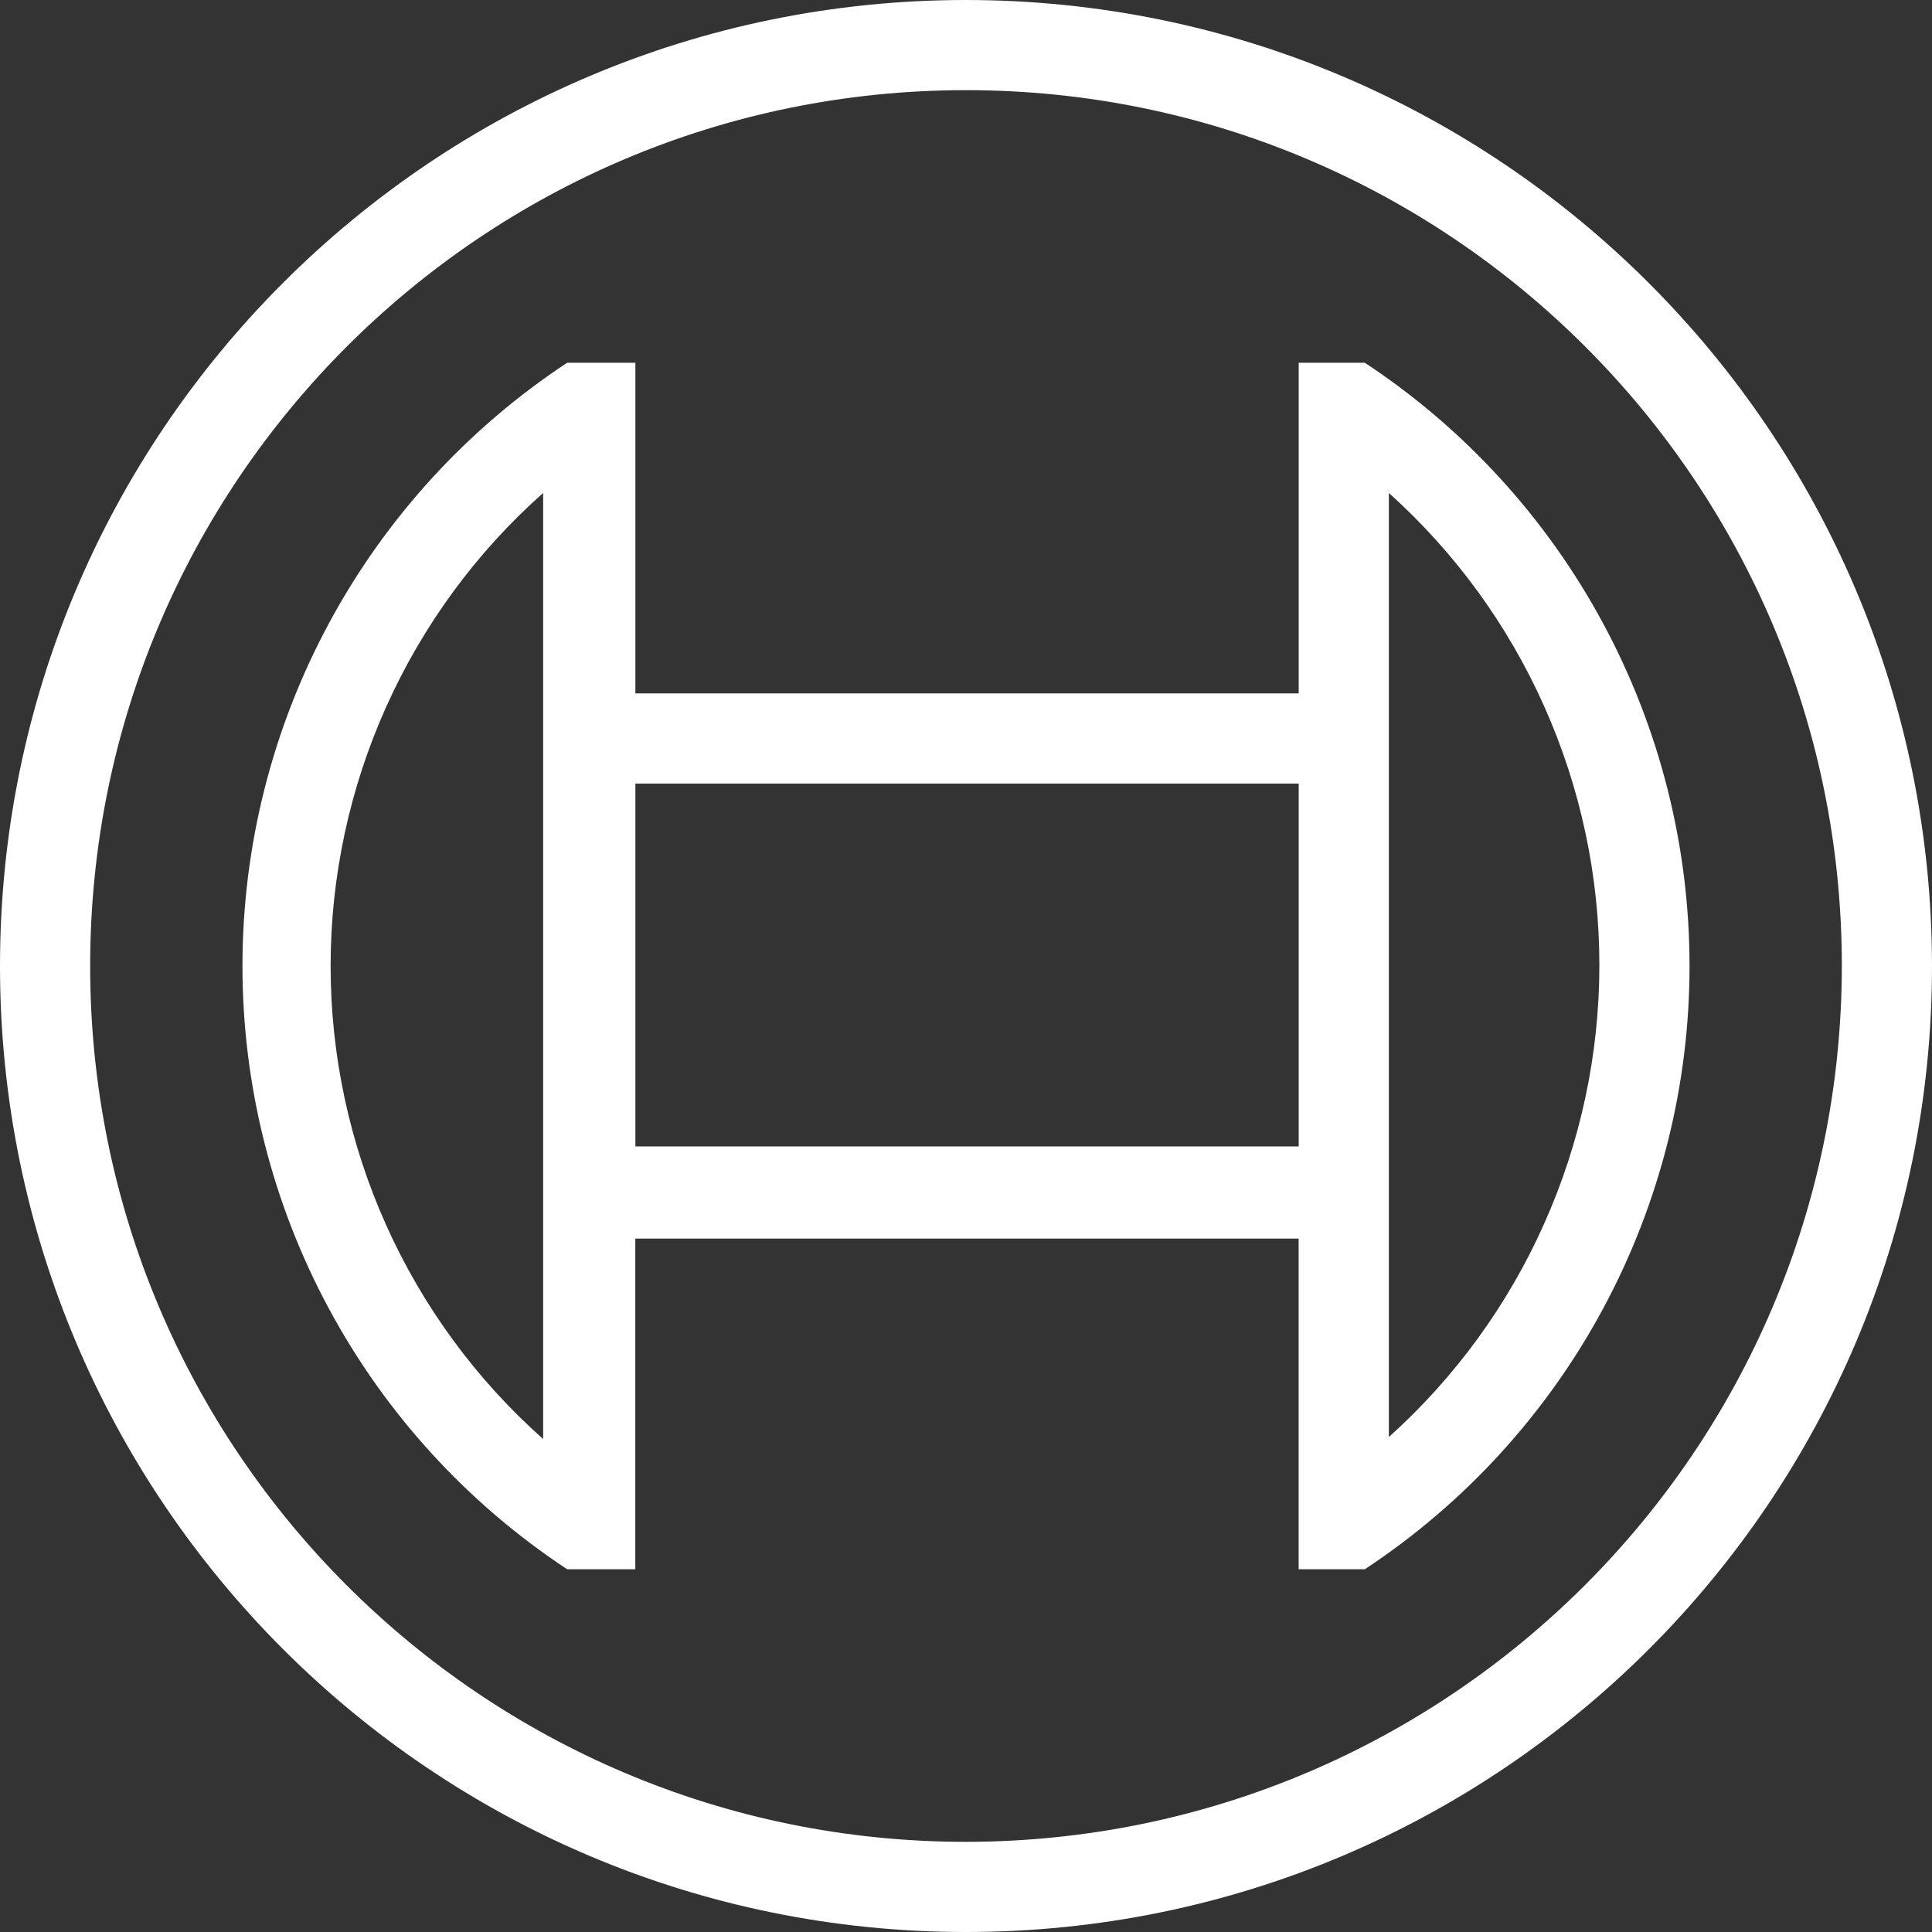 <svg width="24" height="24" viewBox="0 0 24 24" fill="none" xmlns="http://www.w3.org/2000/svg">
<rect x="0" y="0" width="24" height="24" fill="#333333" stroke="none"/>
<path d="M12 0C5.373 0 0 5.373 0 12C0 18.627 5.373 24 12 24C18.627 24 24 18.627 24 12C23.996 5.374 18.626 0.004 12 0ZM12 22.88C5.991 22.88 1.12 18.009 1.12 12C1.12 5.991 5.991 1.12 12 1.12C18.009 1.12 22.88 5.991 22.88 12C22.874 18.006 18.006 22.874 12 22.88V22.88ZM16.954 4.506H16.133V8.614H7.893V4.506H7.046C5.806 5.324 4.789 6.437 4.085 7.745C3.381 9.053 3.012 10.515 3.012 12C3.012 13.485 3.381 14.947 4.085 16.255C4.789 17.563 5.806 18.676 7.046 19.494H7.892V15.386H16.132V19.494H16.954C18.194 18.676 19.211 17.563 19.915 16.255C20.619 14.947 20.988 13.485 20.988 12C20.988 10.515 20.619 9.053 19.915 7.745C19.211 6.437 18.194 5.324 16.954 4.506V4.506ZM6.747 17.876C5.917 17.139 5.253 16.234 4.798 15.221C4.343 14.208 4.107 13.11 4.107 12C4.107 10.89 4.343 9.792 4.798 8.779C5.253 7.766 5.917 6.861 6.747 6.124V17.876ZM16.133 14.241H7.893V9.734H16.133V14.241V14.241ZM17.253 17.851V6.124C18.076 6.863 18.734 7.767 19.184 8.777C19.635 9.788 19.868 10.881 19.868 11.988C19.868 13.094 19.635 14.187 19.184 15.197C18.734 16.208 18.076 17.112 17.253 17.851V17.851Z" fill="white"/>
</svg>
